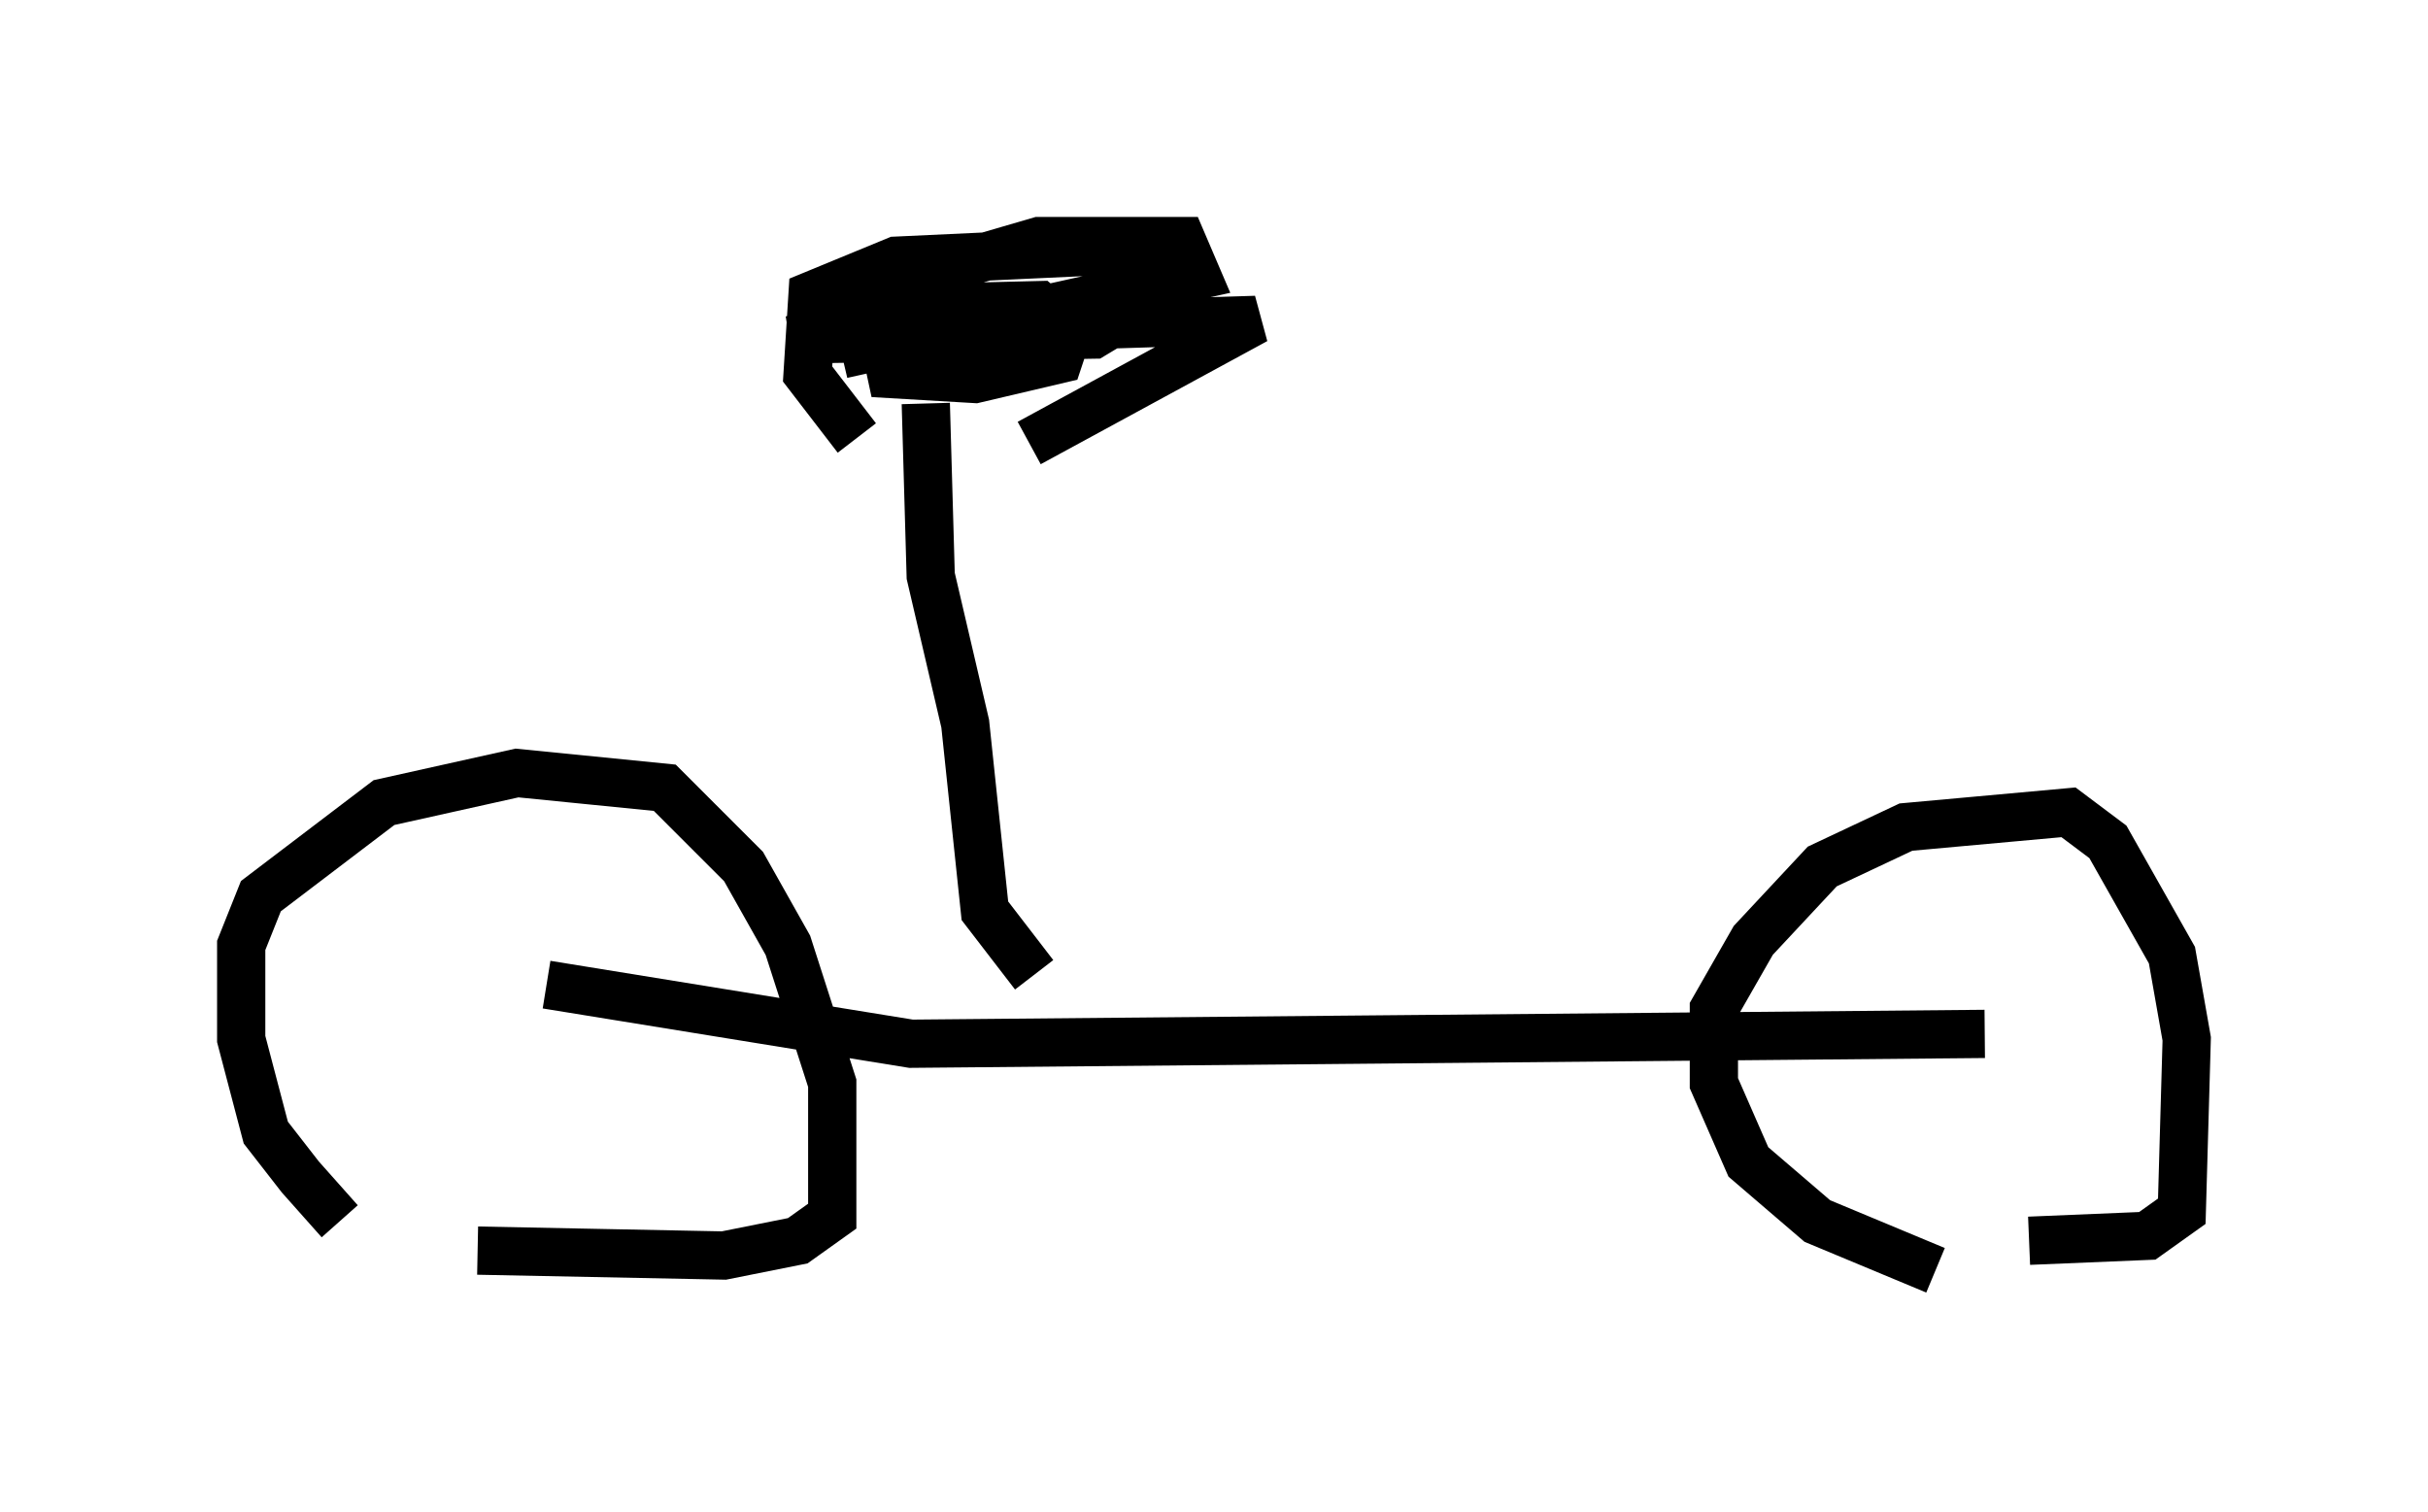 <?xml version="1.0" encoding="utf-8" ?>
<svg baseProfile="full" height="31.336" version="1.1" width="50.323" xmlns="http://www.w3.org/2000/svg" xmlns:ev="http://www.w3.org/2001/xml-events" xmlns:xlink="http://www.w3.org/1999/xlink"><defs /><rect fill="white" height="31.336" width="50.323" x="0" y="0" /><path d="M8.879, 26.234 m-1.838, -0.919 l-0.817, -0.919 -0.715, -0.919 l-0.51, -1.94 0.0, -1.94 l0.408, -1.021 2.552, -1.94 l2.756, -0.613 3.063, 0.306 l1.633, 1.633 0.919, 1.633 l0.919, 2.858 0.0, 2.756 l-0.715, 0.51 -1.531, 0.306 l-5.104, -0.102 m30.217, 0.408 l-2.45, -1.021 -1.429, -1.225 l-0.715, -1.633 0.0, -1.531 l0.817, -1.429 1.429, -1.531 l1.735, -0.817 3.369, -0.306 l0.817, 0.613 1.327, 2.348 l0.306, 1.735 -0.102, 3.573 l-0.715, 0.51 -2.45, 0.102 m-0.919, -4.288 l-22.254, 0.204 -7.554, -1.225 m10.106, -0.204 l-1.021, -1.327 -0.408, -3.879 l-0.715, -3.063 -0.102, -3.573 m-1.429, 0.715 l-1.021, -1.327 0.102, -1.633 l1.735, -0.715 4.39, -0.204 l0.613, 0.51 0.102, 0.613 l-1.021, 0.613 -6.227, 0.102 l1.327, -0.408 4.185, -0.204 l-0.613, 0.613 -3.369, 0.102 l-0.613, -0.204 0.0, -0.51 l4.185, -0.102 0.613, 0.51 l-0.204, 0.613 -1.735, 0.408 l-1.735, -0.102 -0.306, -1.429 l0.919, -0.613 2.45, -0.715 l2.96, 0.0 0.306, 0.715 l-7.35, 1.633 2.042, -0.51 l6.533, -0.204 -4.696, 2.552 " fill="none" stroke="black" stroke-width="1" /></svg>